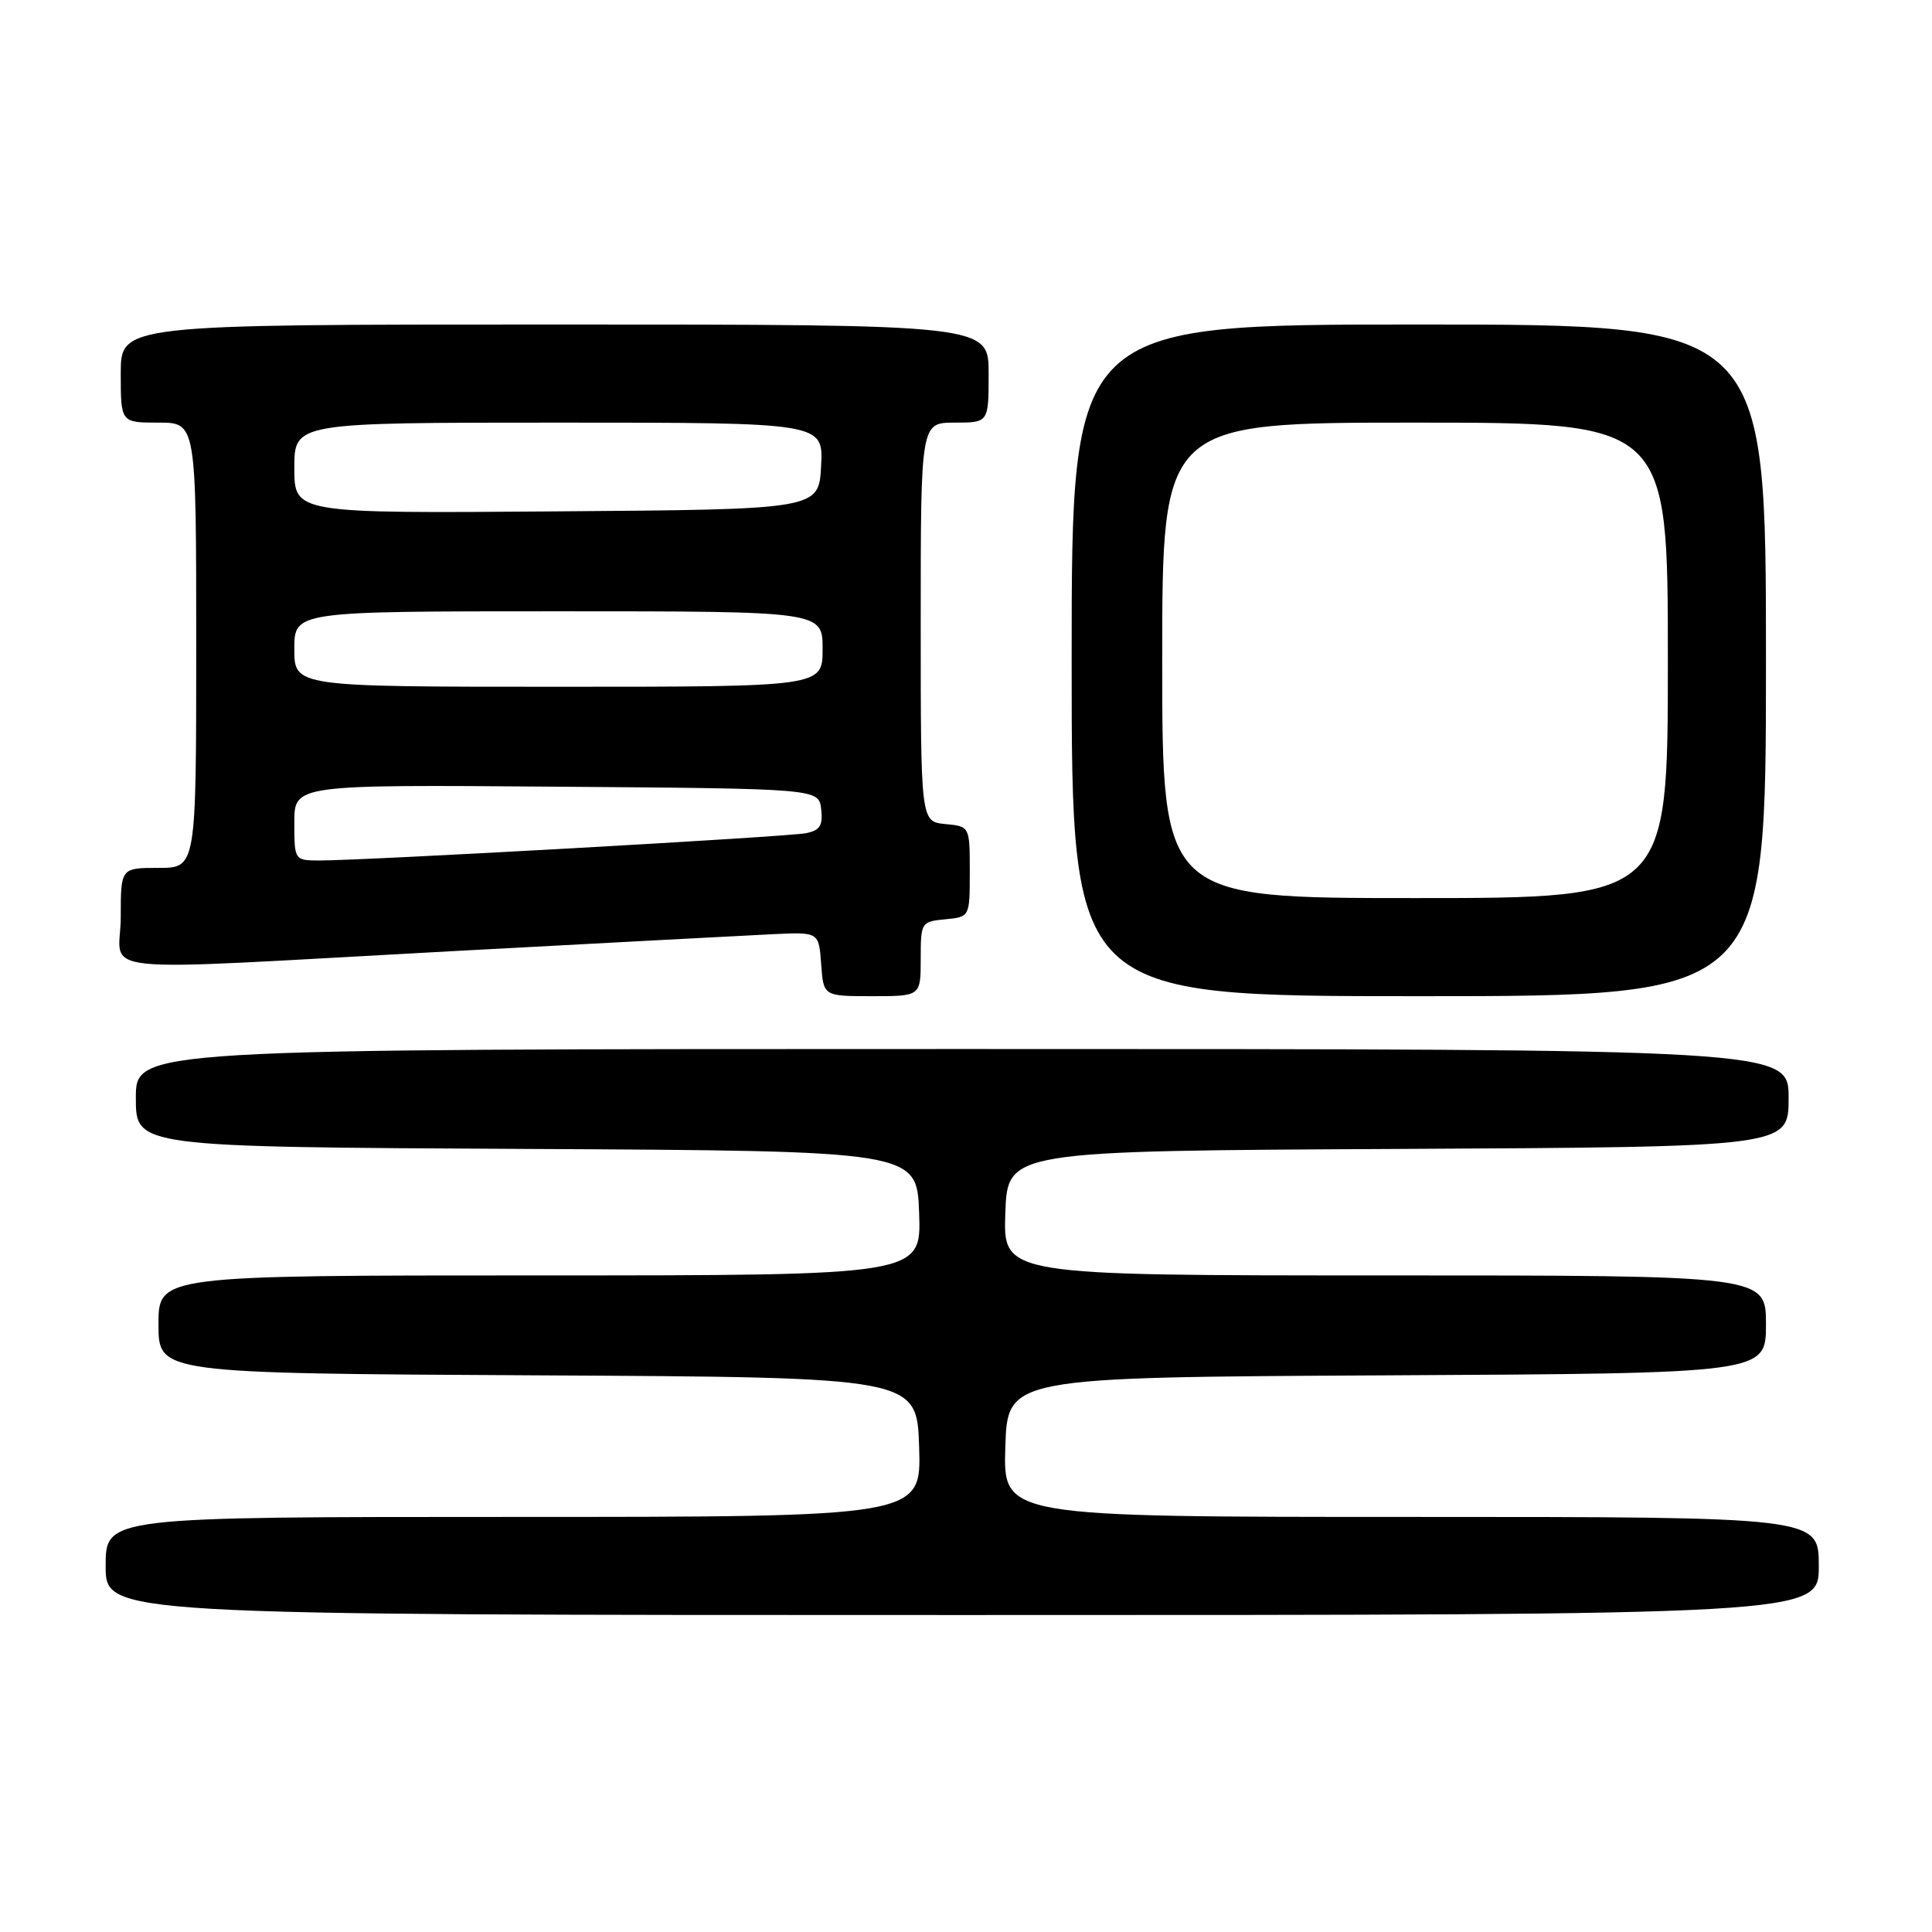 <?xml version="1.0" encoding="UTF-8" standalone="no"?>
<!DOCTYPE svg PUBLIC "-//W3C//DTD SVG 1.1//EN" "http://www.w3.org/Graphics/SVG/1.1/DTD/svg11.dtd" >
<svg xmlns="http://www.w3.org/2000/svg" xmlns:xlink="http://www.w3.org/1999/xlink" version="1.1" viewBox="0 0 256 256">
 <g >
 <path fill="currentColor"
d=" M 241.00 207.50 C 241.00 201.00 241.00 201.00 186.96 201.00 C 132.92 201.00 132.92 201.00 133.21 191.75 C 133.50 182.50 133.50 182.50 183.75 182.24 C 234.00 181.98 234.00 181.98 234.00 175.49 C 234.00 169.00 234.00 169.00 183.46 169.00 C 132.92 169.00 132.92 169.00 133.21 160.75 C 133.50 152.50 133.50 152.50 185.25 152.24 C 237.00 151.98 237.00 151.98 237.00 145.49 C 237.00 139.00 237.00 139.00 127.50 139.00 C 18.00 139.00 18.00 139.00 18.00 145.49 C 18.00 151.98 18.00 151.98 69.75 152.24 C 121.50 152.50 121.50 152.50 121.79 160.75 C 122.08 169.00 122.08 169.00 71.54 169.00 C 21.00 169.00 21.00 169.00 21.00 175.49 C 21.00 181.98 21.00 181.98 71.25 182.24 C 121.50 182.50 121.50 182.50 121.79 191.75 C 122.08 201.00 122.08 201.00 68.04 201.00 C 14.00 201.00 14.00 201.00 14.00 207.50 C 14.00 214.00 14.00 214.00 127.50 214.00 C 241.00 214.00 241.00 214.00 241.00 207.50 Z  M 122.00 127.06 C 122.00 122.22 122.06 122.12 125.25 121.81 C 128.50 121.50 128.50 121.50 128.50 115.50 C 128.50 109.50 128.50 109.50 125.25 109.19 C 122.00 108.87 122.00 108.87 122.00 82.44 C 122.00 56.00 122.00 56.00 126.50 56.00 C 131.00 56.00 131.00 56.00 131.00 49.50 C 131.00 43.00 131.00 43.00 73.50 43.00 C 16.00 43.00 16.00 43.00 16.00 49.50 C 16.00 56.00 16.00 56.00 21.00 56.00 C 26.00 56.00 26.00 56.00 26.00 85.50 C 26.00 115.00 26.00 115.00 21.00 115.00 C 16.00 115.00 16.00 115.00 16.00 121.50 C 16.00 129.28 10.39 128.71 60.00 126.03 C 80.08 124.95 99.20 123.94 102.50 123.78 C 108.50 123.50 108.50 123.50 108.81 127.75 C 109.11 132.00 109.11 132.00 115.56 132.00 C 122.00 132.00 122.00 132.00 122.00 127.06 Z  M 234.00 87.50 C 234.00 43.00 234.00 43.00 188.00 43.00 C 142.00 43.00 142.00 43.00 142.00 87.50 C 142.00 132.00 142.00 132.00 188.00 132.00 C 234.00 132.00 234.00 132.00 234.00 87.50 Z  M 39.00 108.99 C 39.00 103.97 39.00 103.97 73.75 104.24 C 108.50 104.50 108.50 104.50 108.81 107.22 C 109.06 109.37 108.65 110.03 106.81 110.40 C 104.43 110.89 48.05 114.04 42.25 114.02 C 39.02 114.00 39.00 113.97 39.00 108.99 Z  M 39.00 86.00 C 39.00 81.00 39.00 81.00 74.00 81.00 C 109.00 81.00 109.00 81.00 109.00 86.00 C 109.00 91.00 109.00 91.00 74.00 91.00 C 39.00 91.00 39.00 91.00 39.00 86.00 Z  M 39.00 62.01 C 39.00 56.00 39.00 56.00 74.05 56.00 C 109.10 56.00 109.10 56.00 108.80 61.75 C 108.50 67.50 108.50 67.50 73.75 67.76 C 39.00 68.03 39.00 68.03 39.00 62.01 Z  M 154.00 87.50 C 154.00 56.00 154.00 56.00 187.50 56.00 C 221.00 56.00 221.00 56.00 221.00 87.50 C 221.00 119.00 221.00 119.00 187.50 119.00 C 154.00 119.00 154.00 119.00 154.00 87.50 Z "/>
</g>
</svg>
